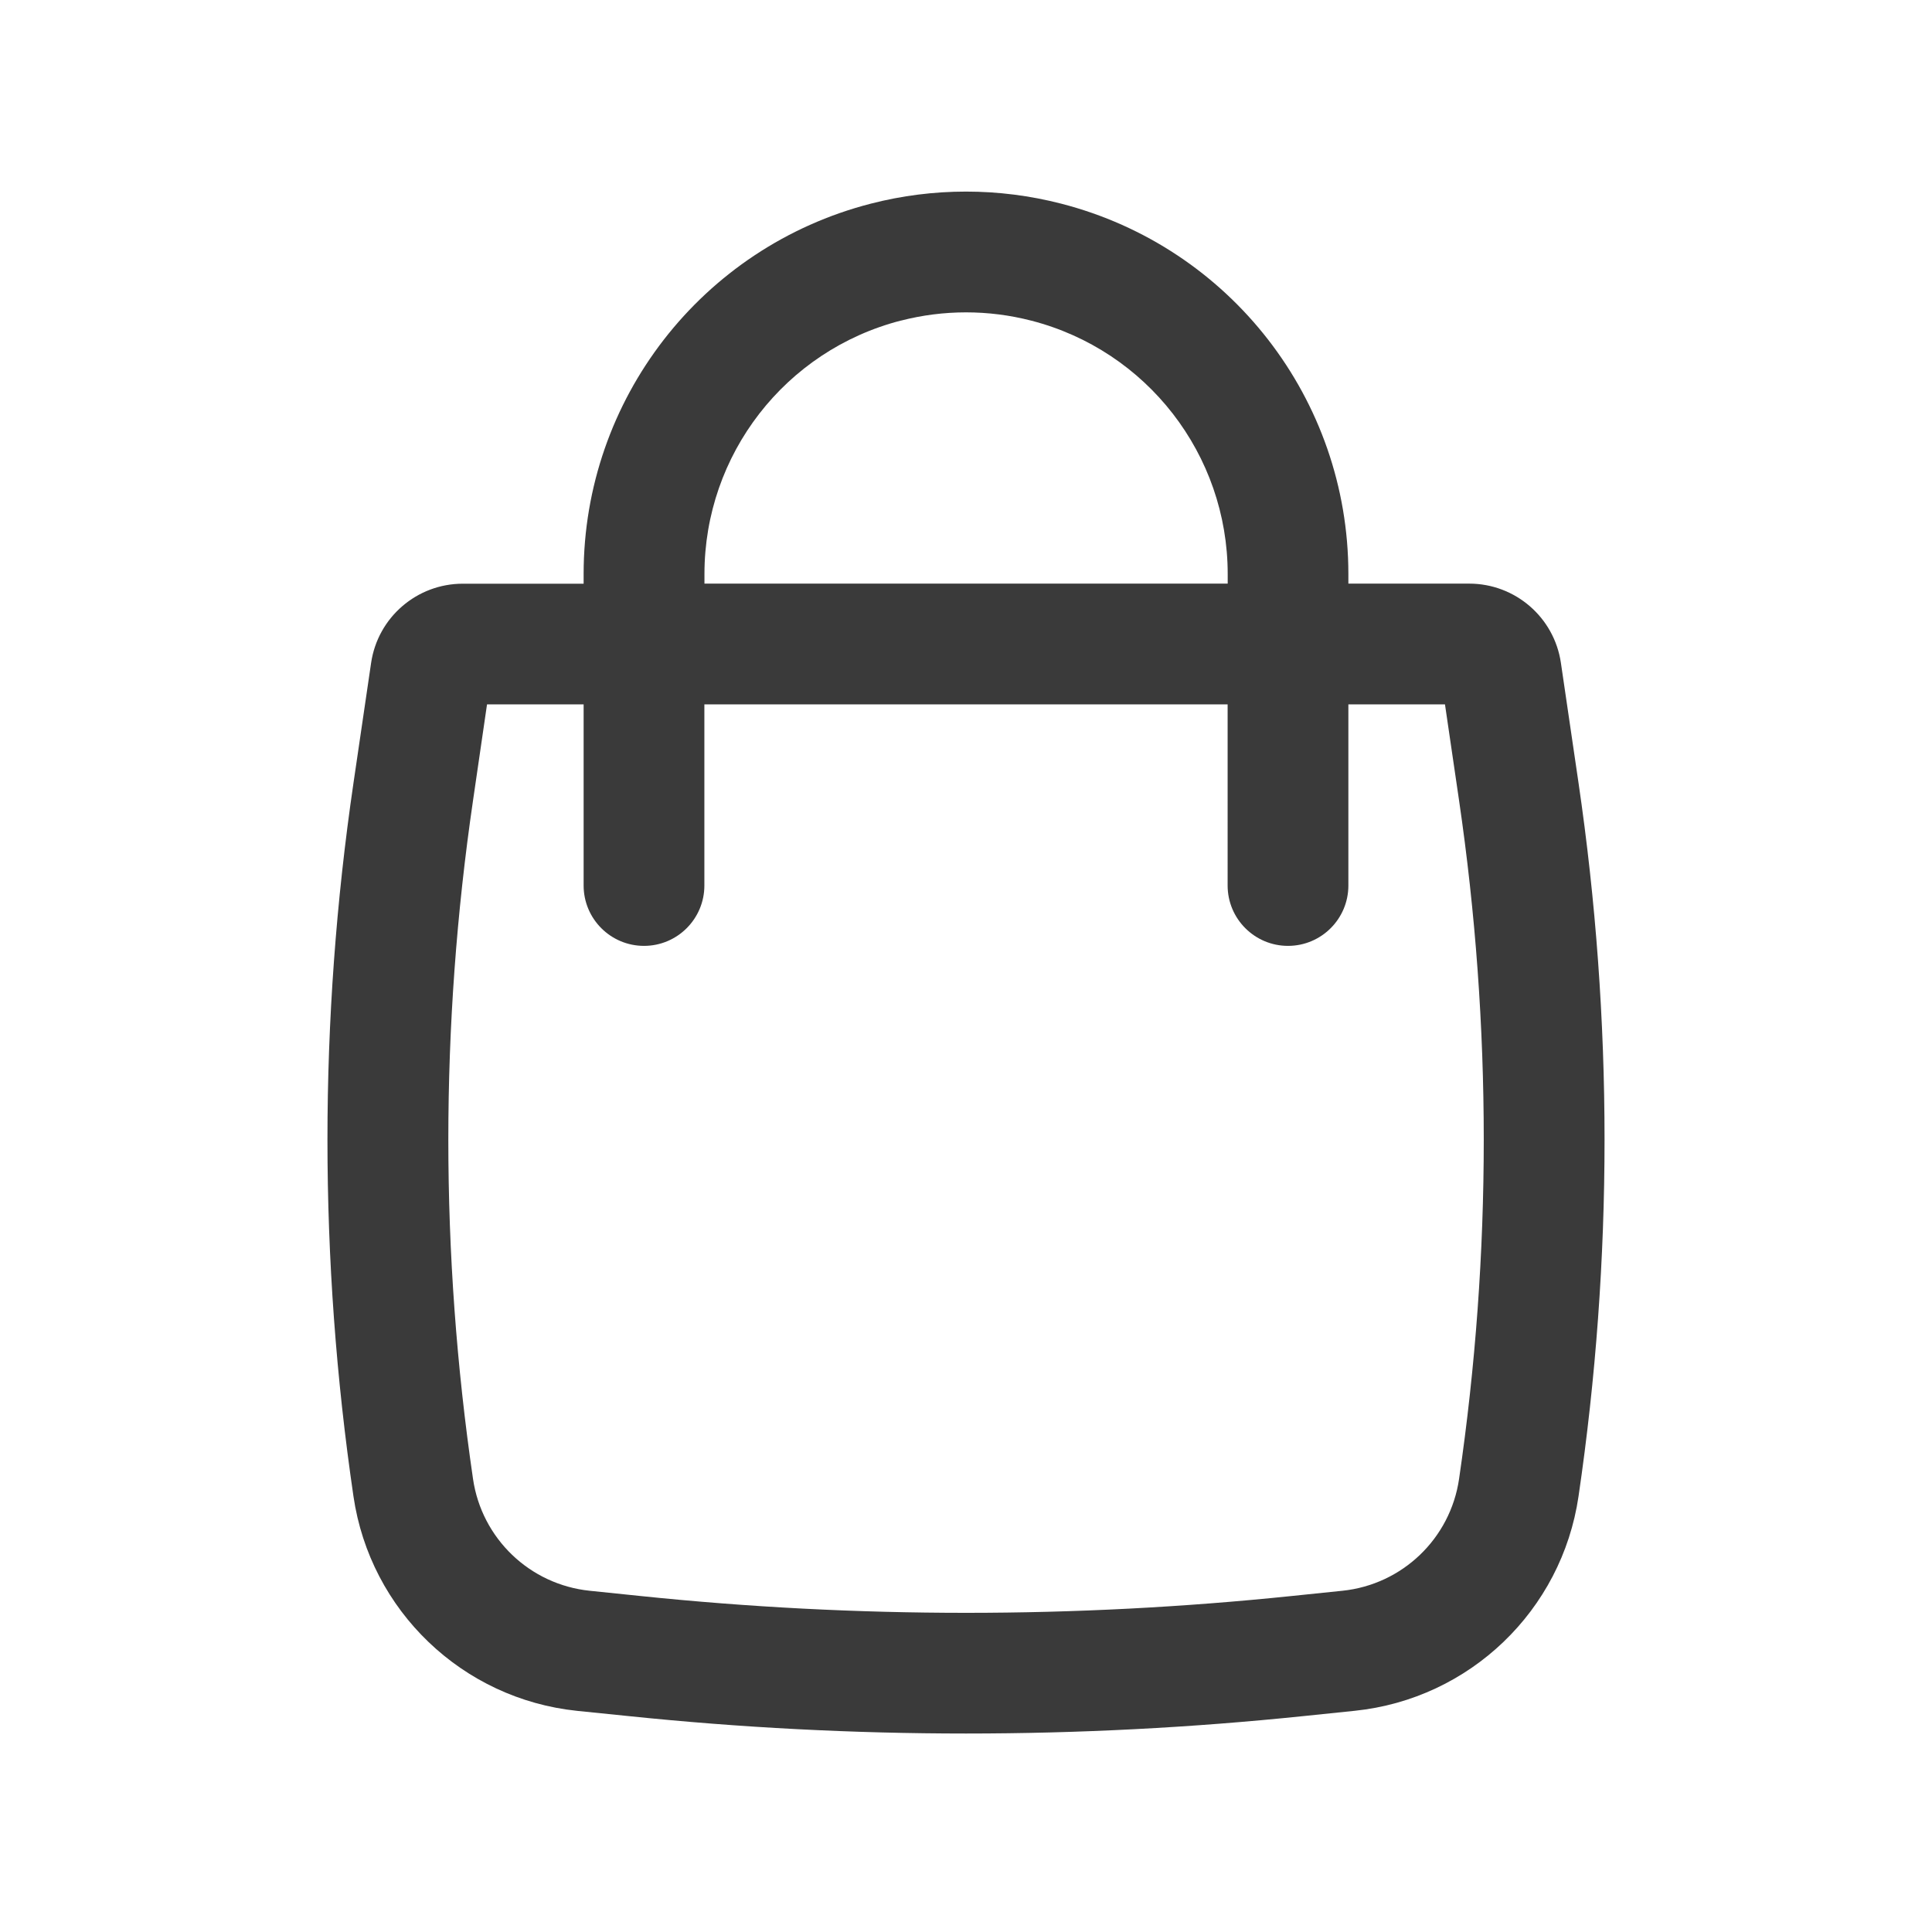 <svg width="24" height="24" fill="none" xmlns="http://www.w3.org/2000/svg"><path fill-rule="evenodd" clip-rule="evenodd" d="M7.25 7.25v-.12c0-2.168 1.468-4.06 3.567-4.6.776-.2 1.59-.2 2.366 0 2.099.54 3.567 2.433 3.567 4.6V7.25h1.501c.571 0 1.056.419 1.139.984l.219 1.492c.431 2.938.431 5.924 0 8.862-.208 1.419-1.352 2.516-2.779 2.664l-.629.065c-2.793.29-5.609.29-8.402 0L7.17 21.253c-1.427-.148-2.571-1.245-2.779-2.664-.431-2.938-.431-5.924 0-8.862l.219-1.492c.083-.565.568-.984 1.139-.984H7.25Zm3.941-3.267c.531-.137 1.088-.137 1.619 0 1.436.369 2.441 1.664 2.441 3.148V7.25h-6.5v-.12c0-1.483 1.004-2.778 2.441-3.148ZM7.25 8.75V11c0 .414.336.75.75.75s.75-.336.75-.75V8.75h6.5V11c0 .414.336.75.75.75s.75-.336.75-.75V8.75h1.2l.175 1.194c.409 2.794.409 5.633 0 8.428-.108.74-.705 1.312-1.449 1.389l-.629.065c-2.69.279-5.402.279-8.093 0l-.629-.065c-.744-.077-1.341-.649-1.449-1.389-.409-2.794-.409-5.633 0-8.428L6.05 8.75H7.25Z" fill="#3A3A3A"/></svg>